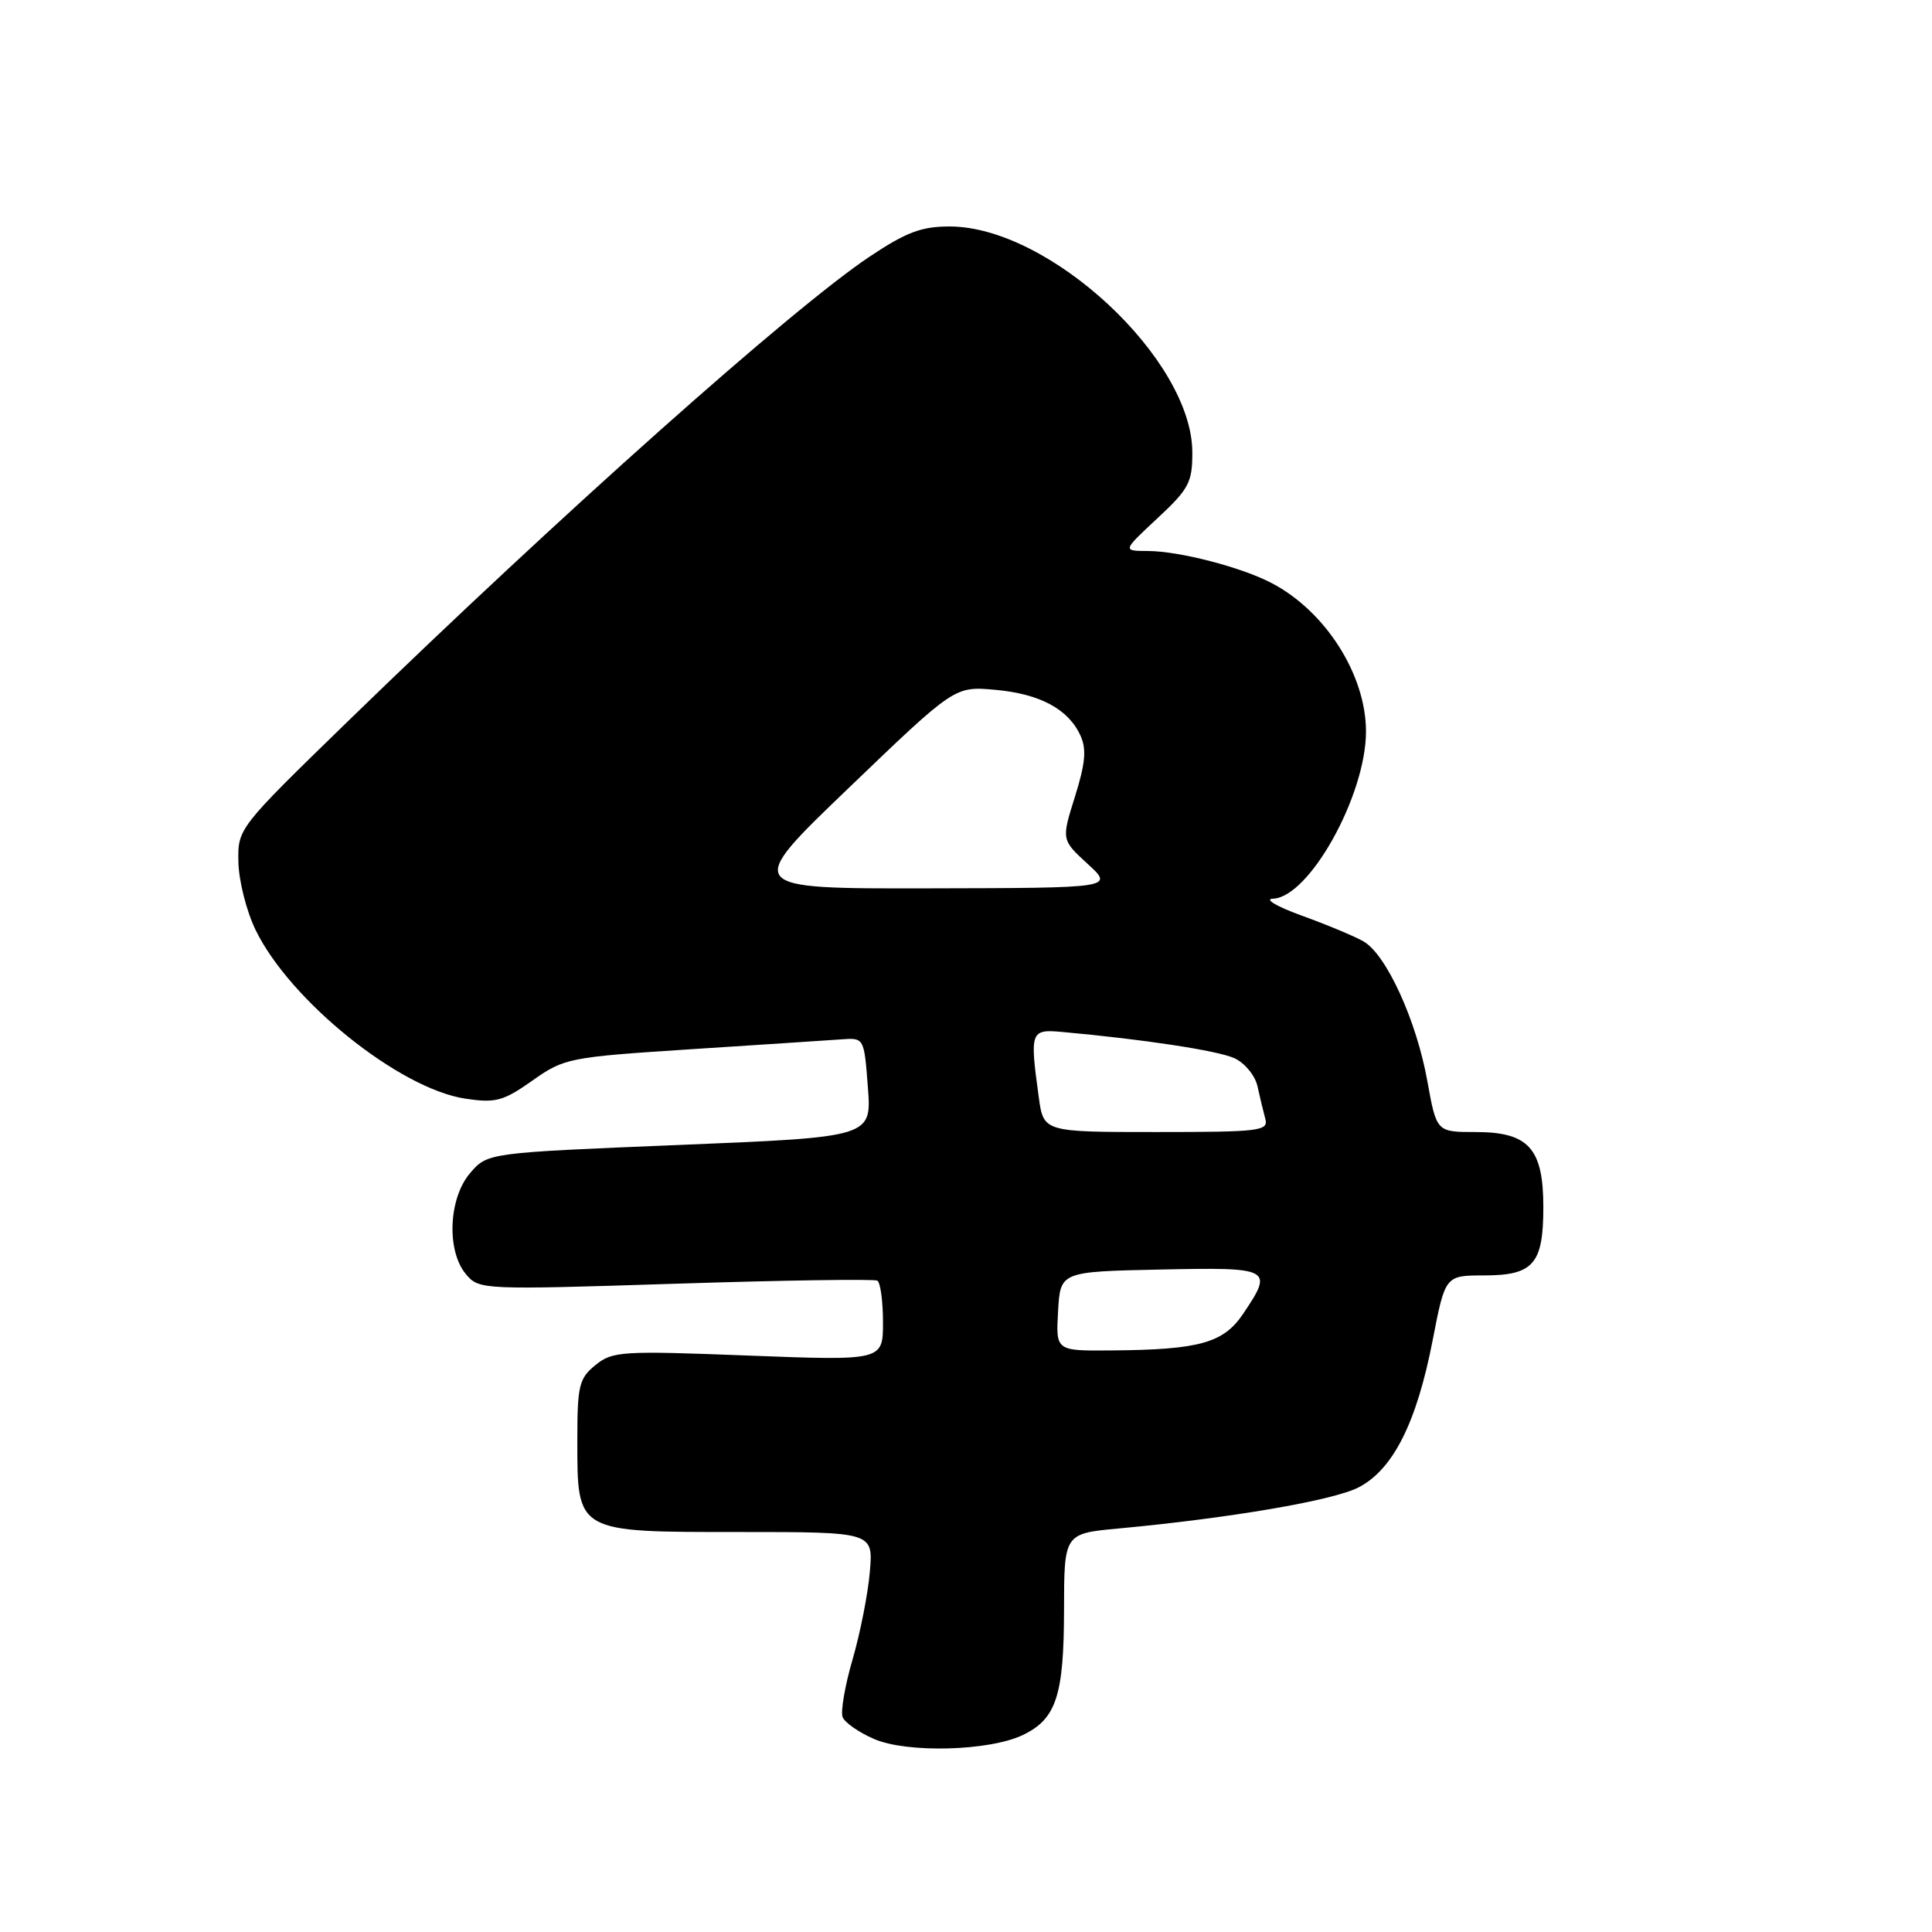 <?xml version="1.0" encoding="UTF-8" standalone="no"?>
<!DOCTYPE svg PUBLIC "-//W3C//DTD SVG 1.1//EN" "http://www.w3.org/Graphics/SVG/1.1/DTD/svg11.dtd" >
<svg xmlns="http://www.w3.org/2000/svg" xmlns:xlink="http://www.w3.org/1999/xlink" version="1.1" viewBox="0 0 256 256">
 <g >
 <path fill="currentColor"
d=" M 135.53 229.90 C 139.95 227.78 140.97 224.70 140.99 213.35 C 141.00 203.20 141.00 203.20 148.25 202.53 C 163.04 201.15 176.60 198.83 179.99 197.10 C 184.57 194.76 187.71 188.54 189.83 177.61 C 191.50 169.01 191.50 169.01 196.63 169.00 C 203.19 169.00 204.50 167.49 204.50 159.95 C 204.50 152.16 202.55 150.00 195.52 150.00 C 190.35 150.00 190.35 150.00 189.13 143.25 C 187.69 135.21 183.69 126.47 180.67 124.74 C 179.48 124.06 175.80 122.52 172.50 121.33 C 169.17 120.12 167.47 119.12 168.68 119.08 C 173.48 118.91 181.00 105.39 181.00 96.93 C 181.00 89.42 175.65 81.00 168.50 77.26 C 164.47 75.15 156.28 73.03 152.11 73.01 C 148.72 73.00 148.72 73.00 153.36 68.68 C 157.54 64.79 158.00 63.92 157.99 59.93 C 157.96 47.62 139.09 30.04 125.86 30.01 C 122.11 30.00 120.09 30.76 115.22 34.01 C 104.95 40.87 74.26 68.21 46.04 95.63 C 31.50 109.77 31.50 109.77 31.59 114.24 C 31.64 116.70 32.66 120.73 33.85 123.19 C 38.39 132.58 52.92 144.27 61.67 145.58 C 65.67 146.18 66.68 145.91 70.55 143.18 C 74.79 140.19 75.35 140.08 91.70 139.02 C 100.94 138.42 109.85 137.84 111.50 137.72 C 114.50 137.50 114.50 137.50 115.00 144.09 C 115.50 150.67 115.50 150.67 90.05 151.71 C 64.61 152.75 64.61 152.75 62.30 155.43 C 59.43 158.77 59.14 165.76 61.75 168.85 C 63.47 170.90 63.91 170.92 89.50 170.10 C 103.80 169.64 115.84 169.46 116.25 169.69 C 116.66 169.93 117.00 172.41 117.00 175.21 C 117.00 180.30 117.00 180.30 99.16 179.62 C 82.39 178.97 81.17 179.04 78.91 180.87 C 76.73 182.64 76.50 183.58 76.50 190.81 C 76.50 203.14 76.26 203.00 98.01 203.00 C 115.71 203.00 115.71 203.00 115.26 208.25 C 115.02 211.14 113.99 216.36 112.98 219.85 C 111.96 223.34 111.37 226.79 111.65 227.52 C 111.93 228.25 113.81 229.56 115.83 230.43 C 120.20 232.32 131.08 232.03 135.53 229.90 Z  M 140.20 173.75 C 140.50 168.50 140.50 168.50 153.75 168.22 C 168.50 167.91 168.78 168.06 164.72 174.09 C 162.10 177.97 158.93 178.85 147.20 178.94 C 139.90 179.00 139.90 179.00 140.20 173.75 Z  M 137.64 145.36 C 136.44 136.64 136.54 136.36 140.75 136.74 C 151.51 137.71 161.37 139.21 163.57 140.22 C 164.93 140.84 166.30 142.50 166.62 143.92 C 166.93 145.34 167.40 147.29 167.66 148.25 C 168.10 149.86 166.94 150.00 153.20 150.00 C 138.27 150.00 138.27 150.00 137.64 145.36 Z  M 112.52 104.35 C 126.50 90.93 126.50 90.93 131.83 91.40 C 137.79 91.93 141.56 93.95 143.17 97.47 C 143.99 99.28 143.82 101.15 142.44 105.55 C 140.64 111.28 140.64 111.28 144.12 114.47 C 147.60 117.66 147.60 117.66 123.07 117.71 C 98.54 117.76 98.54 117.76 112.52 104.35 Z "/>
</g>
</svg>